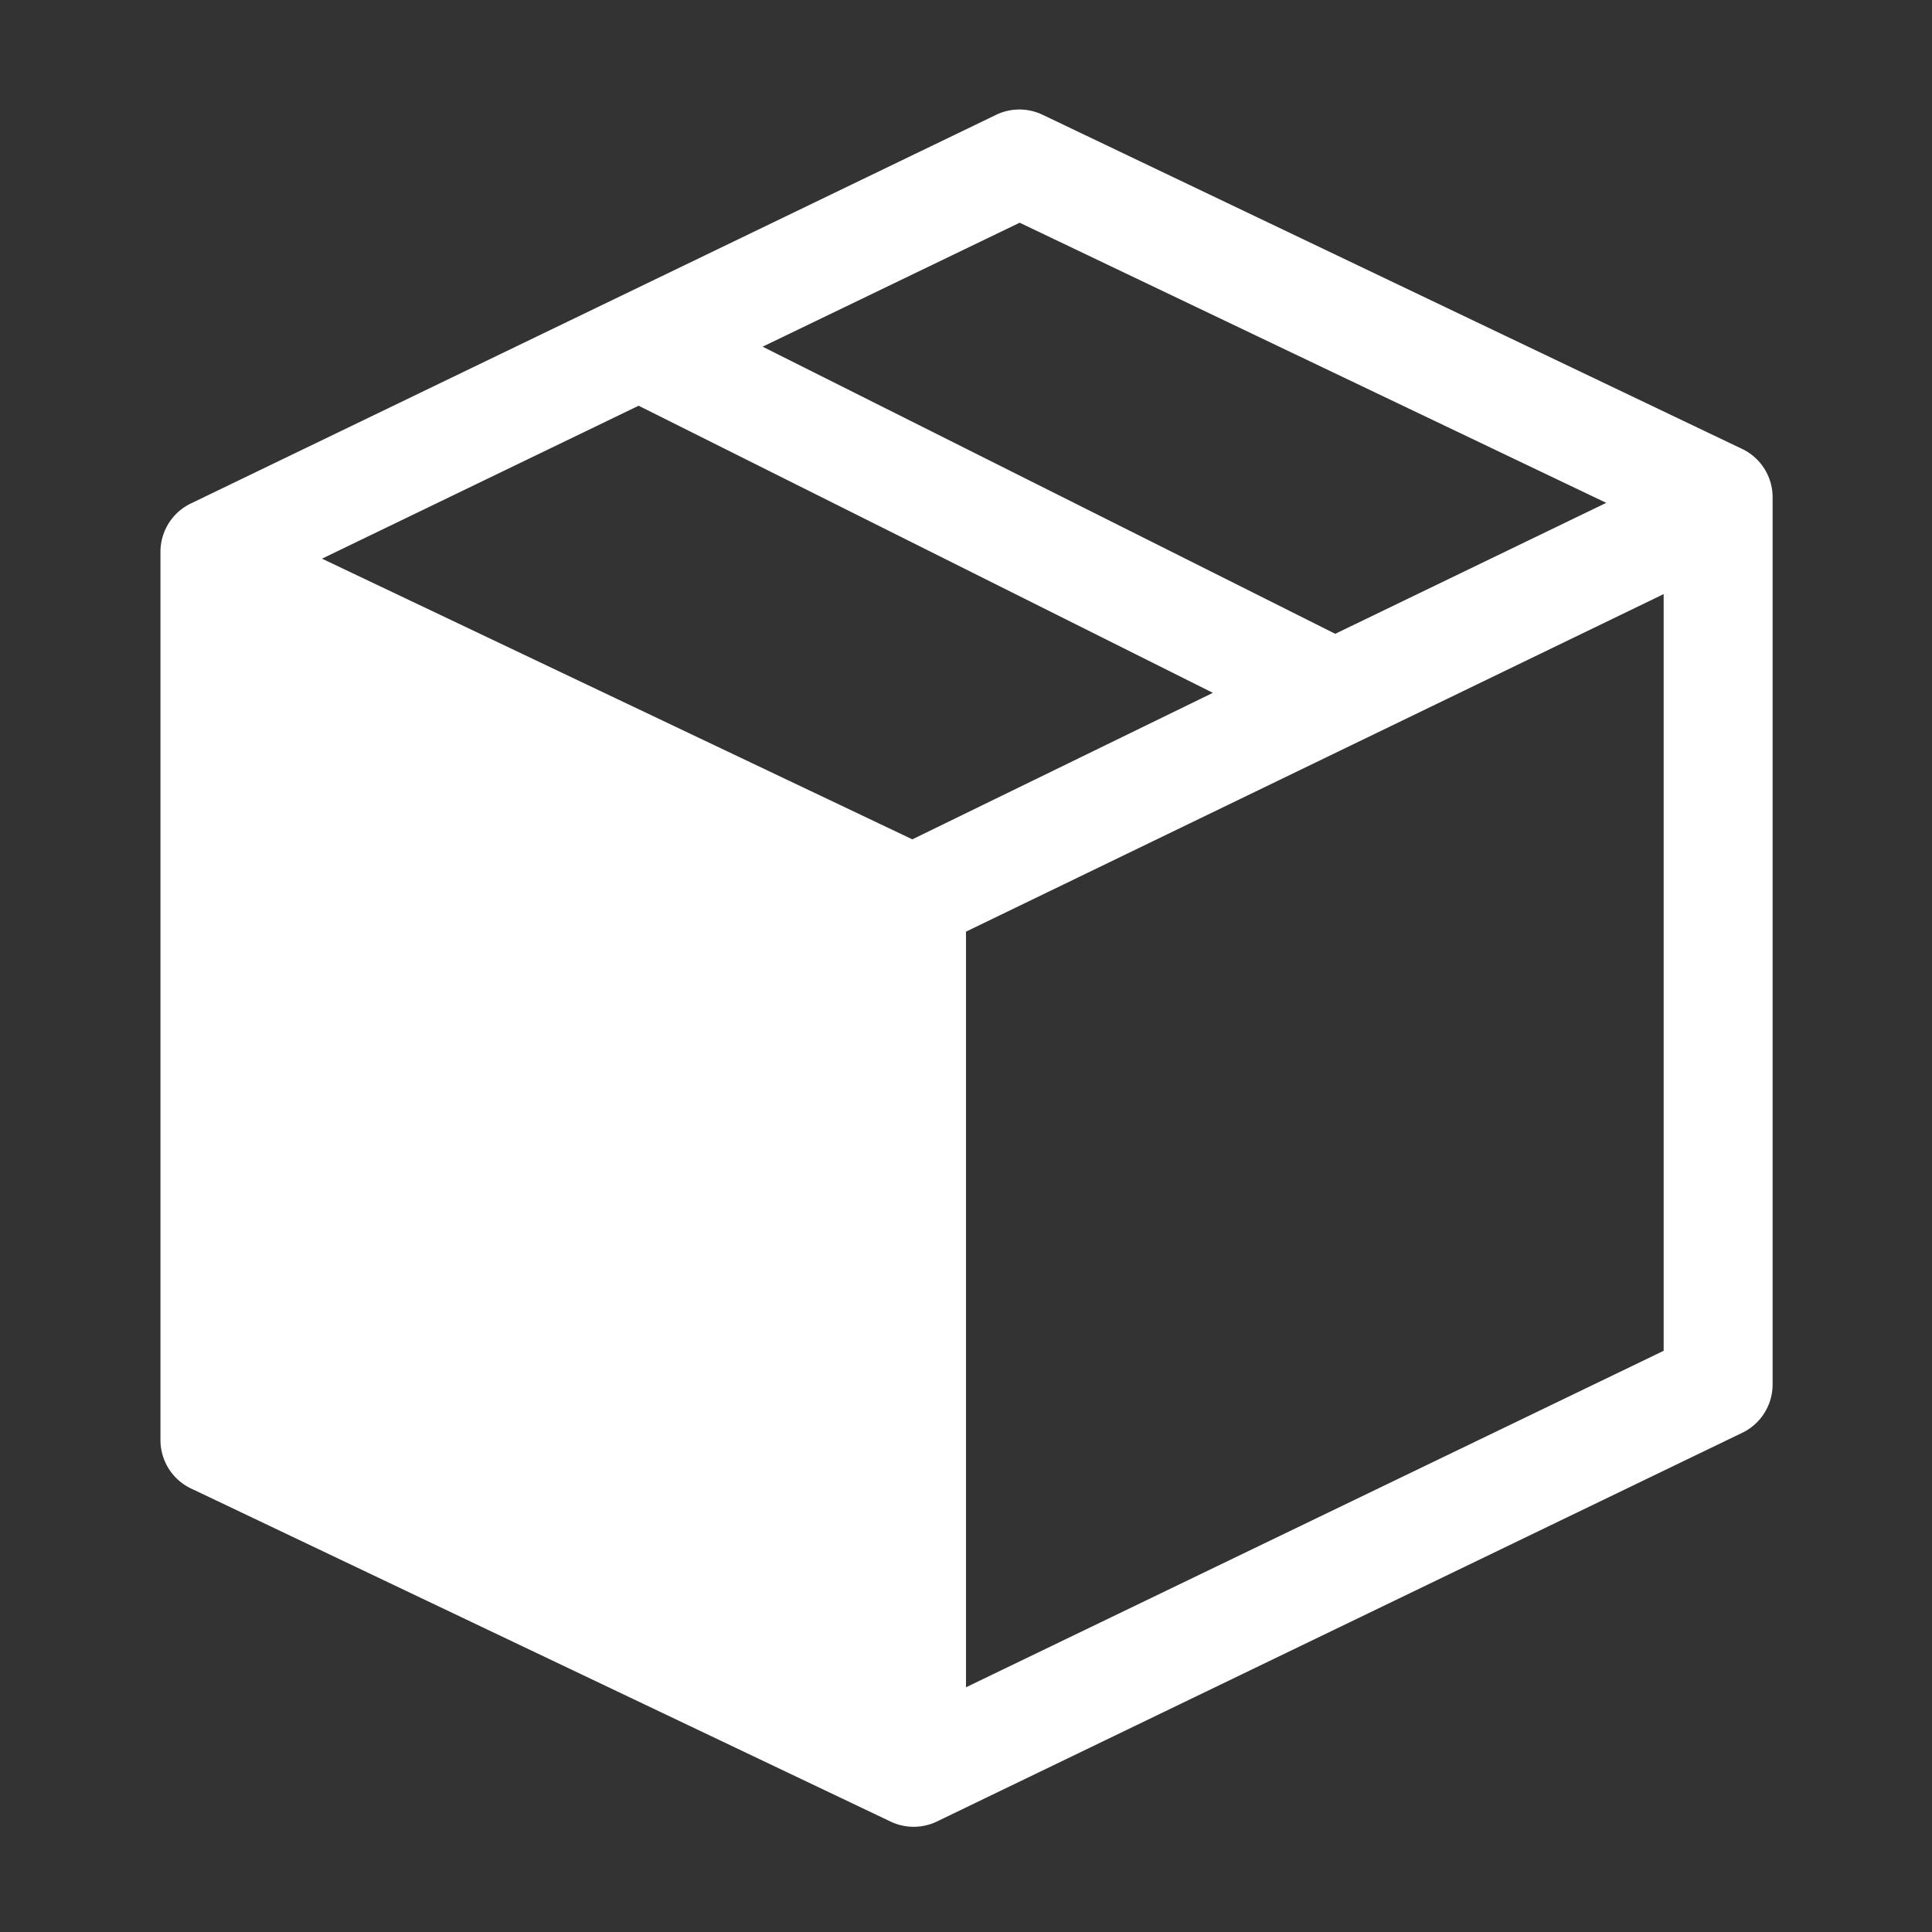 <svg id="Product_Selected" data-name="Product Selected" xmlns="http://www.w3.org/2000/svg" width="36" height="36" viewBox="0 0 36 36">
  <rect x="0" y="0" width="36" height="36" fill="#333333" stroke="none"/>
  <path id="Path_41328" data-name="Path 41328" d="M0,0H36V36H0Z" fill="rgba(0,0,0,0)"/>
  <path id="Path_41327" data-name="Path 41327" d="M32.43,8.35l-13-6.21a1,1,0,0,0-.87,0l-15,7.24a1,1,0,0,0-.57.9V26.83a1,1,0,0,0,.6.92l13,6.19a1,1,0,0,0,.87,0l15-7.24a1,1,0,0,0,.57-.9V9.25A1,1,0,0,0,32.43,8.35ZM19,4.15,29.93,9.37l-5.05,2.44L14.21,6.46ZM17,15.64,6,10.41l5.9-2.85,10.7,5.35Zm1,15.8V17.36l13-6.29v14.1Z" fill="#fff"/>
</svg>

